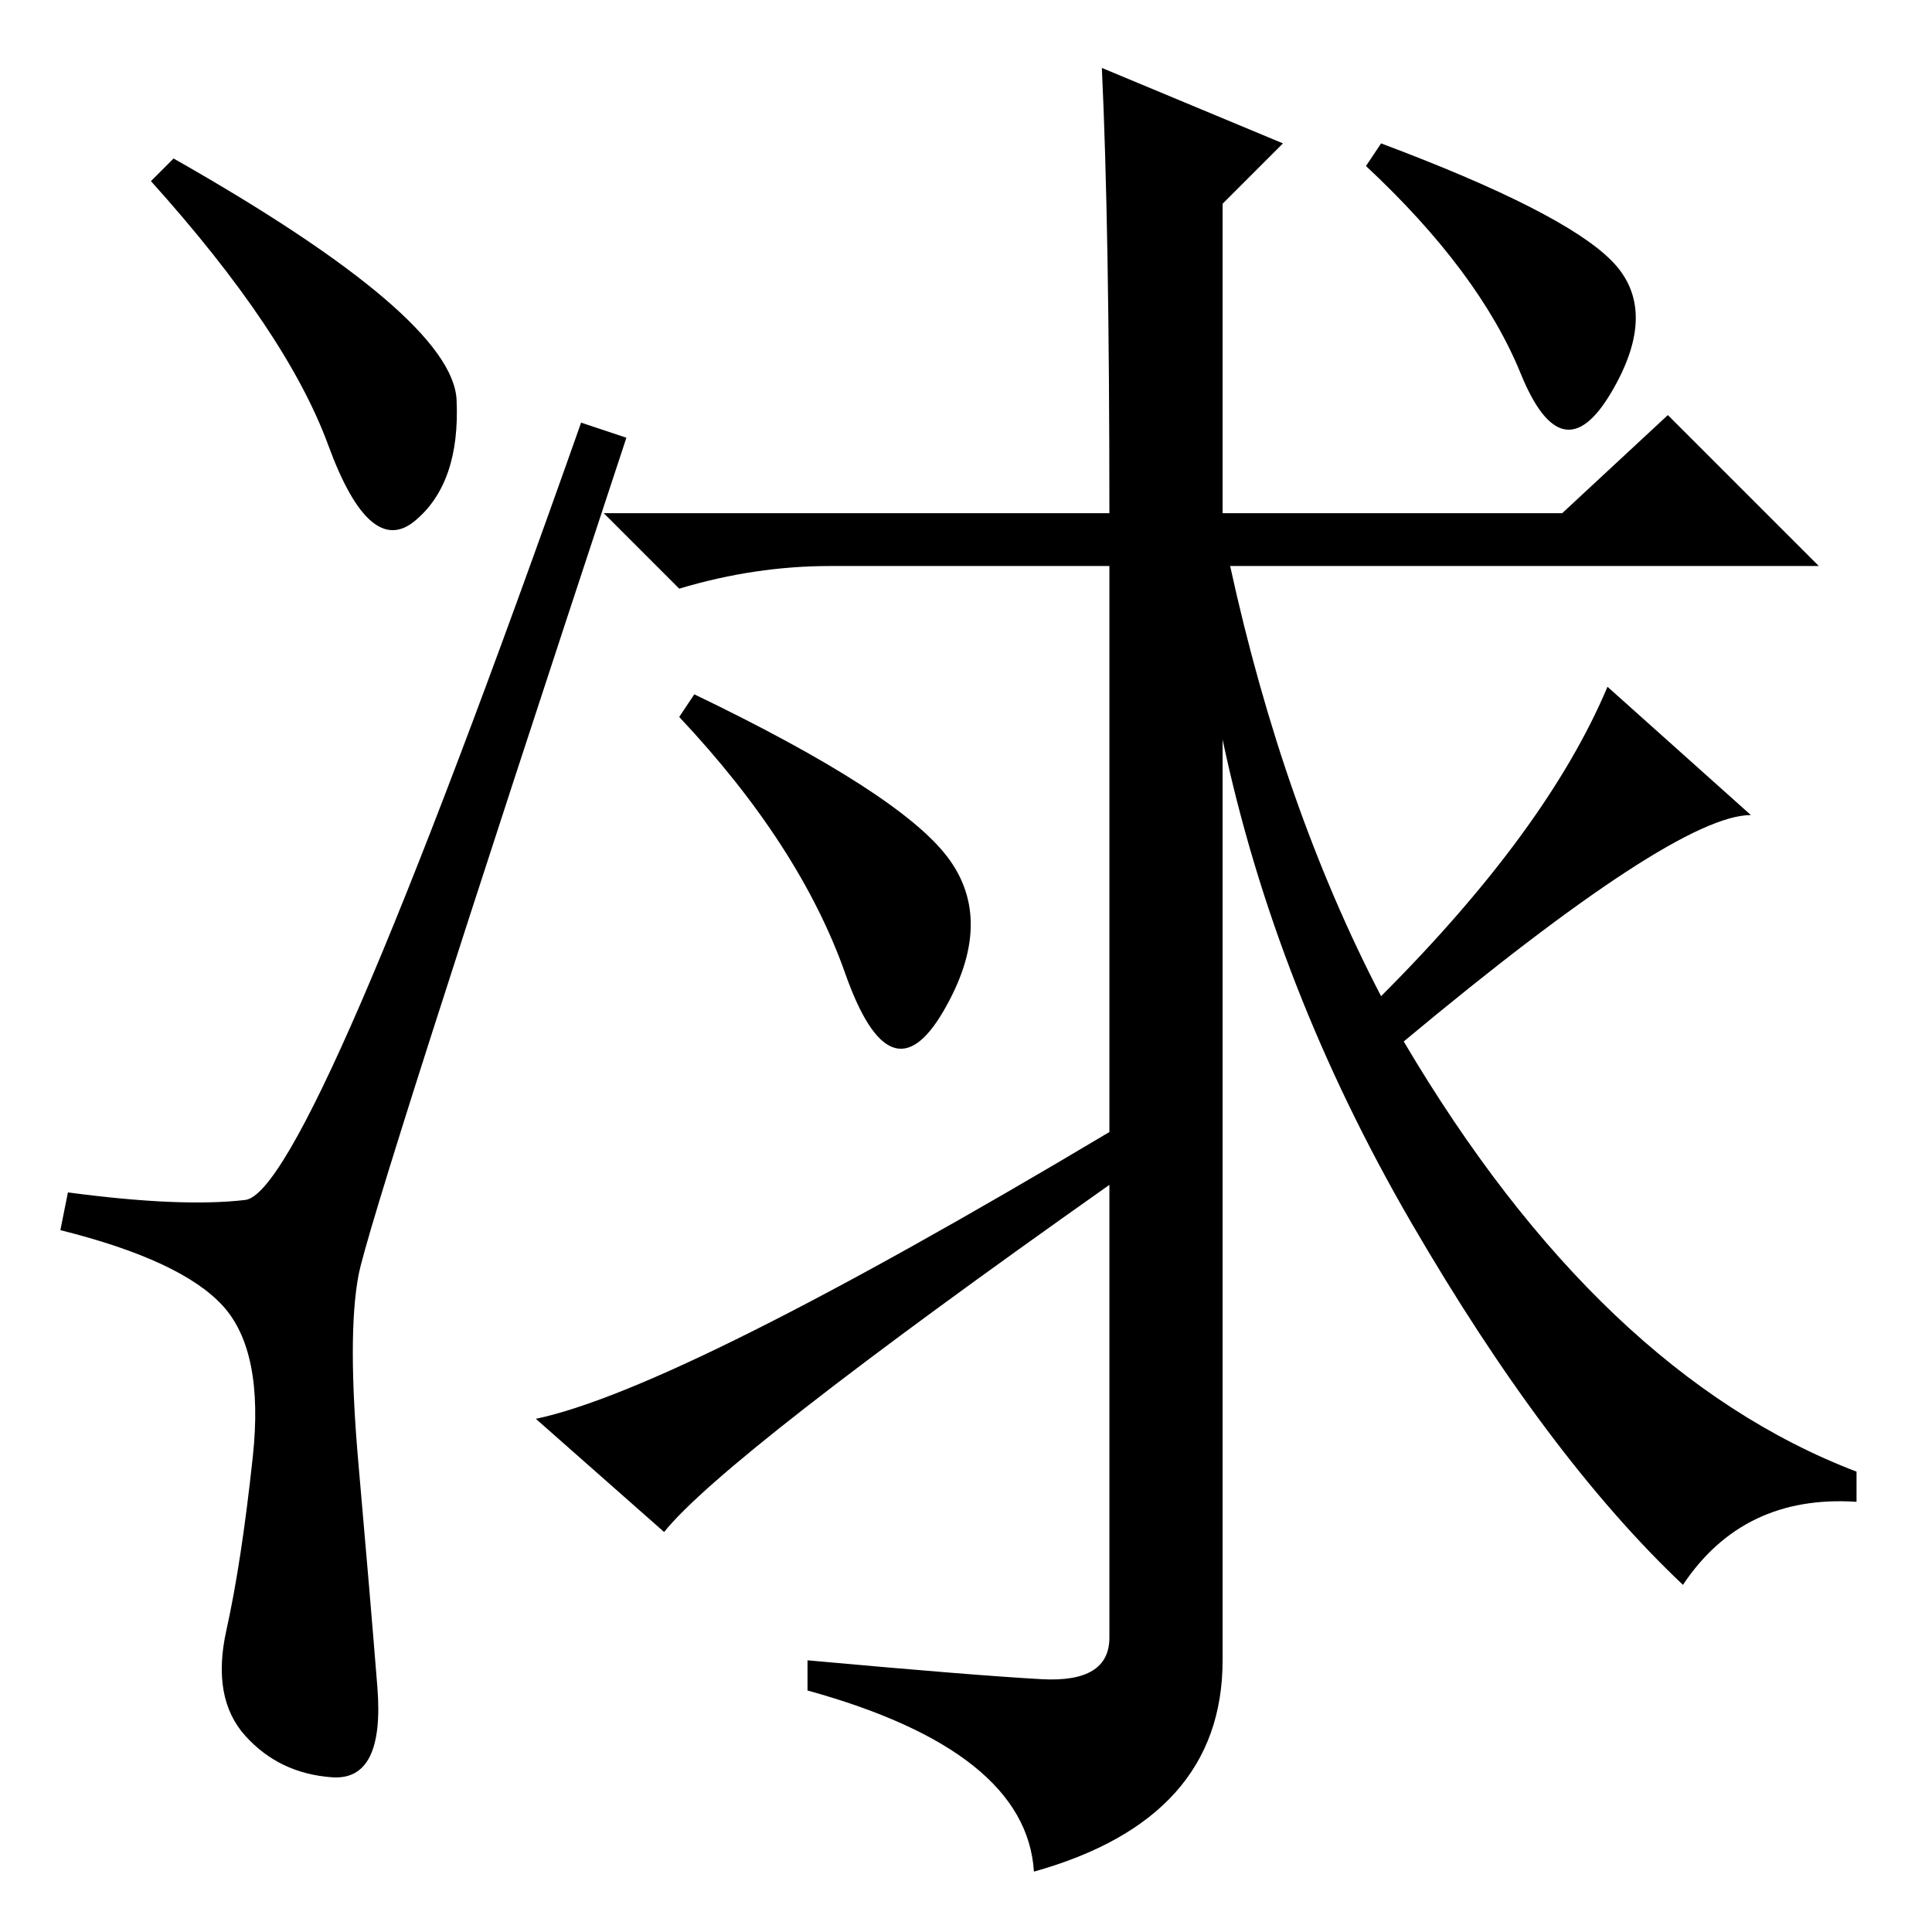 <?xml version="1.0" standalone="no"?>
<!DOCTYPE svg PUBLIC "-//W3C//DTD SVG 1.1//EN" "http://www.w3.org/Graphics/SVG/1.1/DTD/svg11.dtd" >
<svg xmlns="http://www.w3.org/2000/svg" xmlns:xlink="http://www.w3.org/1999/xlink" version="1.1" viewBox="0 -36 256 256">
  <g transform="matrix(1 0 0 -1 0 220)">
   <path fill="currentColor"
d="M23 235q37 -21 37.5 -32t-5.5 -16t-11.5 10t-23.5 35zM32.5 97q8.5 1 44.5 103l6 -2q-34 -103 -35.5 -111t0 -25t2.5 -29.5t-6 -12t-11.5 5.5t-2.5 14t3.5 23t-4 20t-21.5 10l1 5q15 -2 23.5 -1zM183 237q24 -9 30.5 -15.5t0 -17.5t-12 2.5t-20.5 27.5zM92 164
q27 -13 33.5 -21.5t-0.5 -20.5t-13 5t-22 34zM170 237l-8 -8v-41h45l14 13l20 -20h-78q7 -32 20 -57q22 22 30 41l19 -17q-10 0 -46 -30q26 -44 60 -57v-4q-15 1 -23 -11q-18 17 -36 48t-25 64v-122q0 -21 -25 -28q-1 16 -30 24v4q22 -2 31 -2.5t9 5.5v60q-51 -36 -59 -46
l-17 15q19 4 76 38v75h-37q-10 0 -20 -3l-10 10h67q0 38 -1 59z" />
  </g>

</svg>

